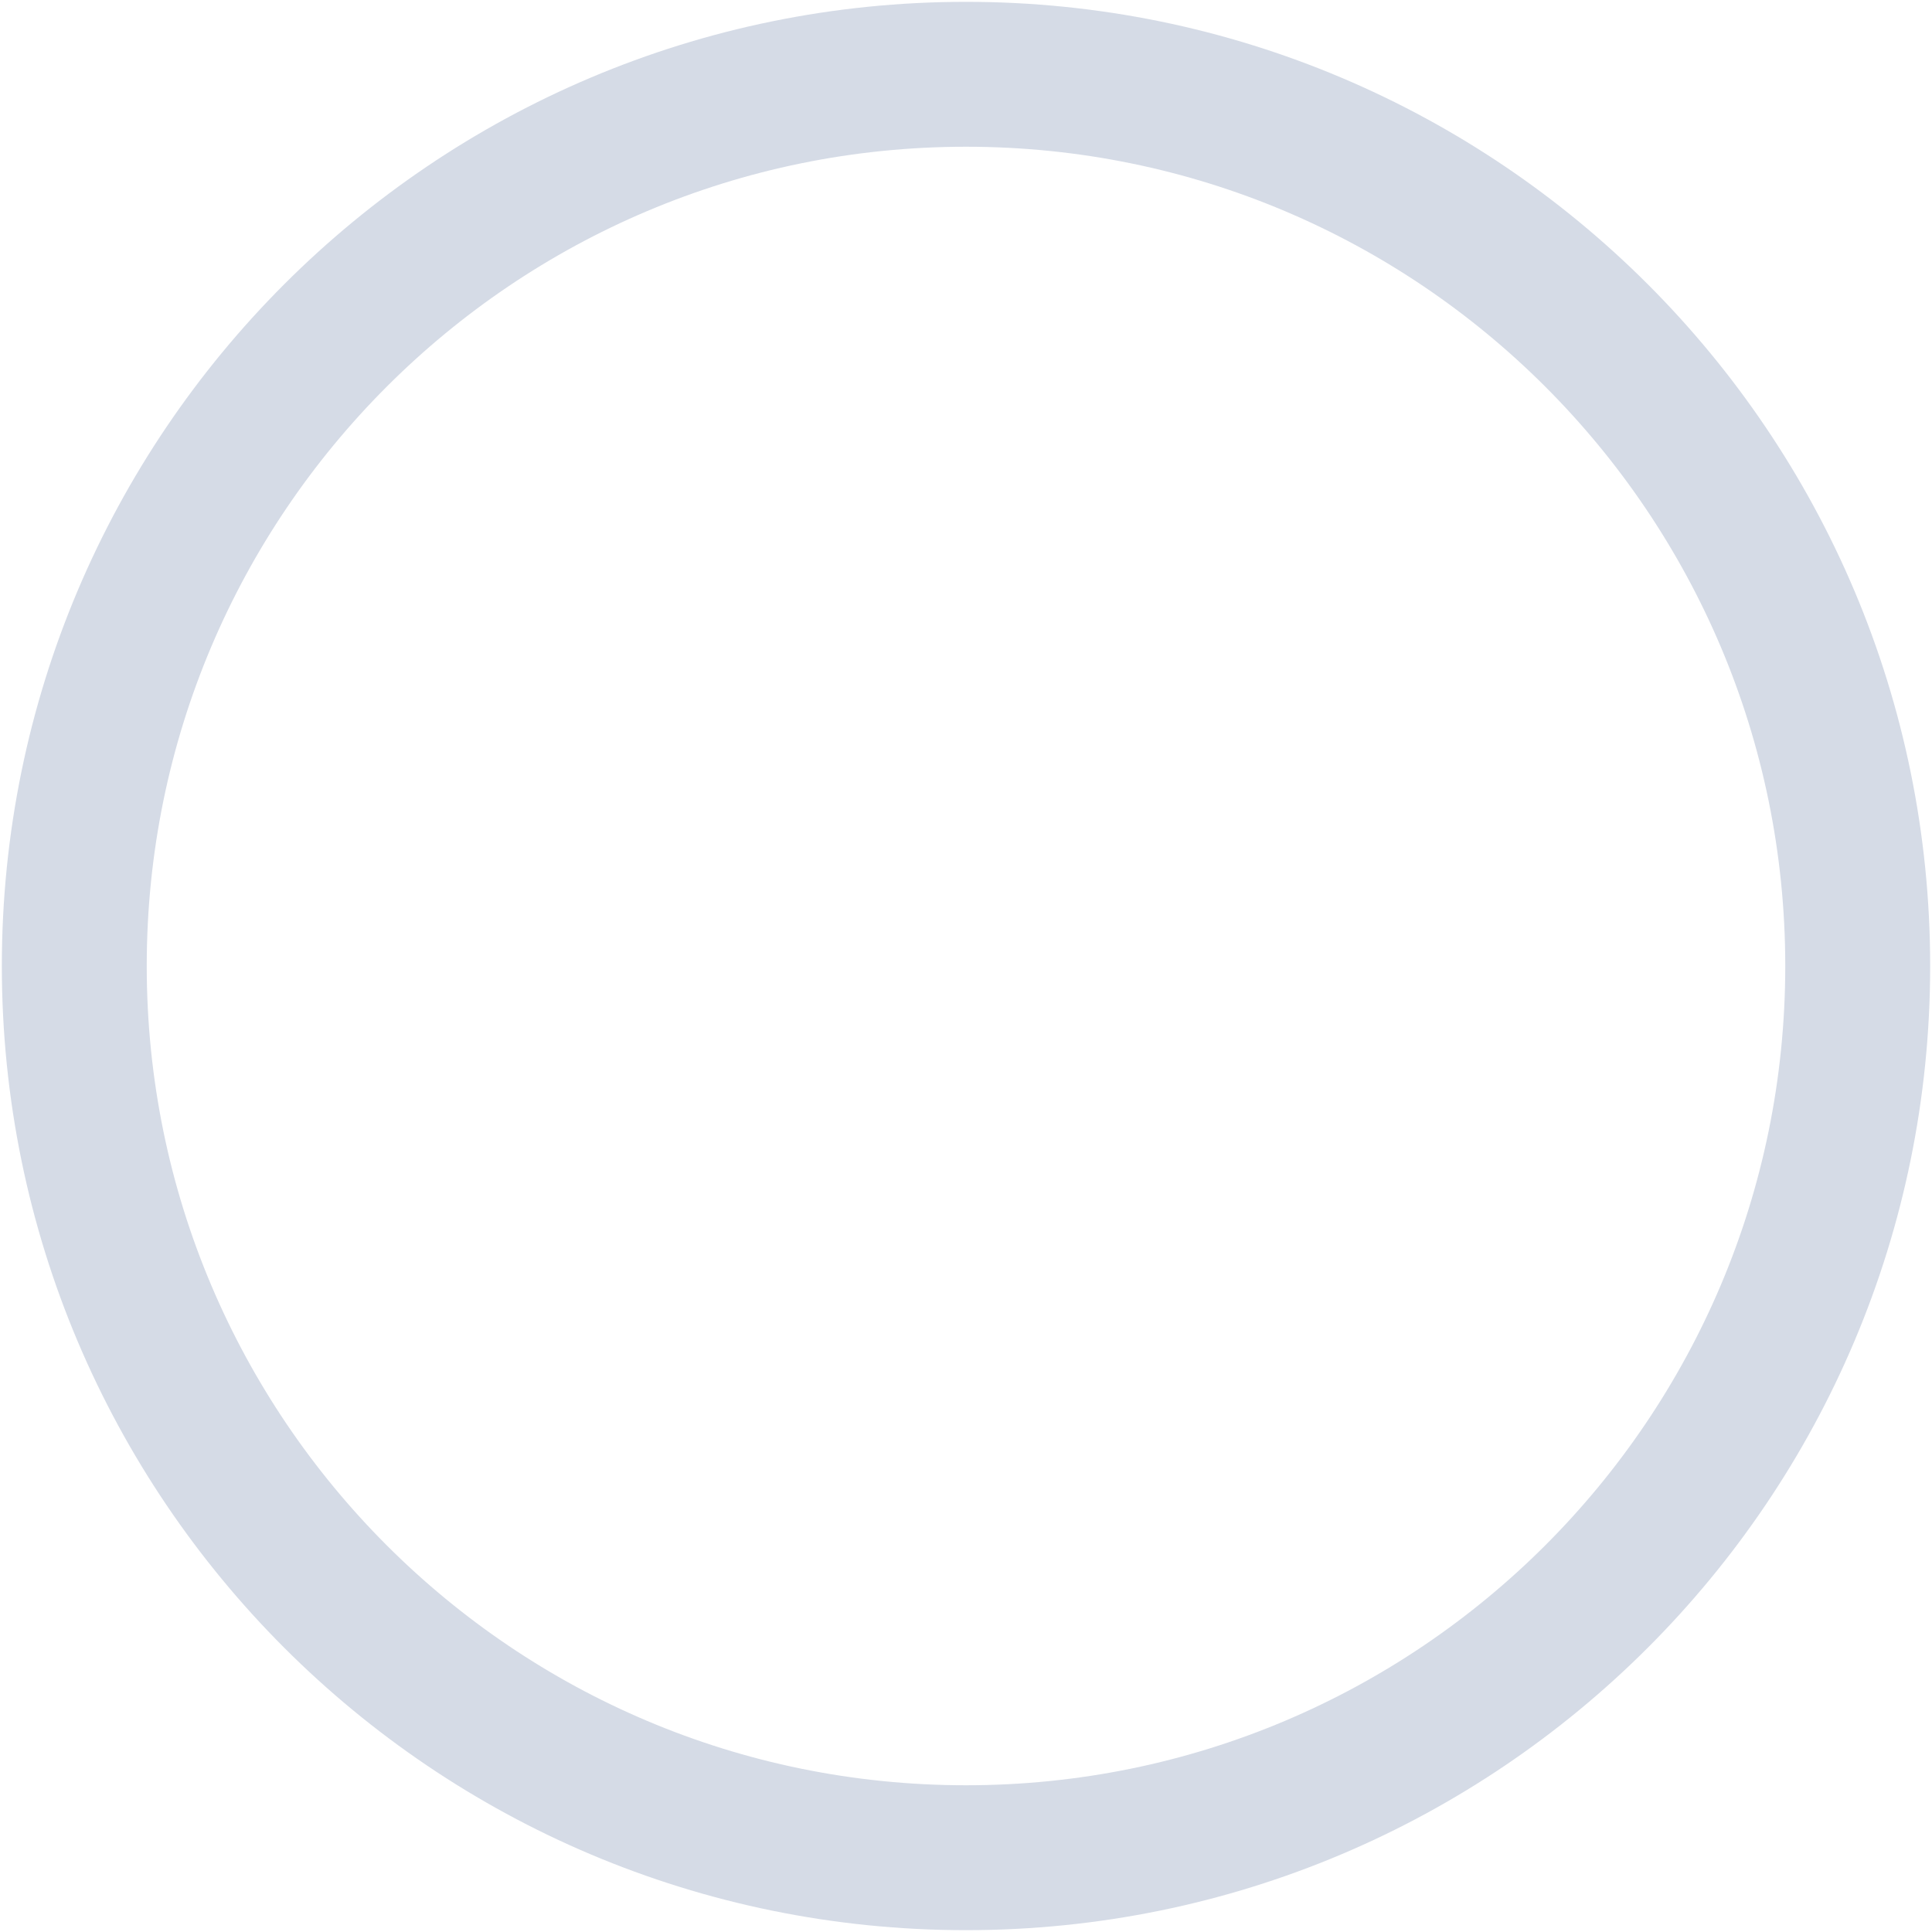 <svg width="20" height="20" viewBox="0 0 20 20" fill="none" xmlns="http://www.w3.org/2000/svg">
<path d="M0.769 10C0.769 4.902 4.902 0.769 10 0.769C15.098 0.769 19.231 4.902 19.231 10C19.231 15.098 15.098 19.231 10 19.231C4.902 19.231 0.769 15.098 0.769 10Z" stroke="#D5DBE6" stroke-width="1.5" stroke-linecap="round" stroke-linejoin="round"/>
</svg>
